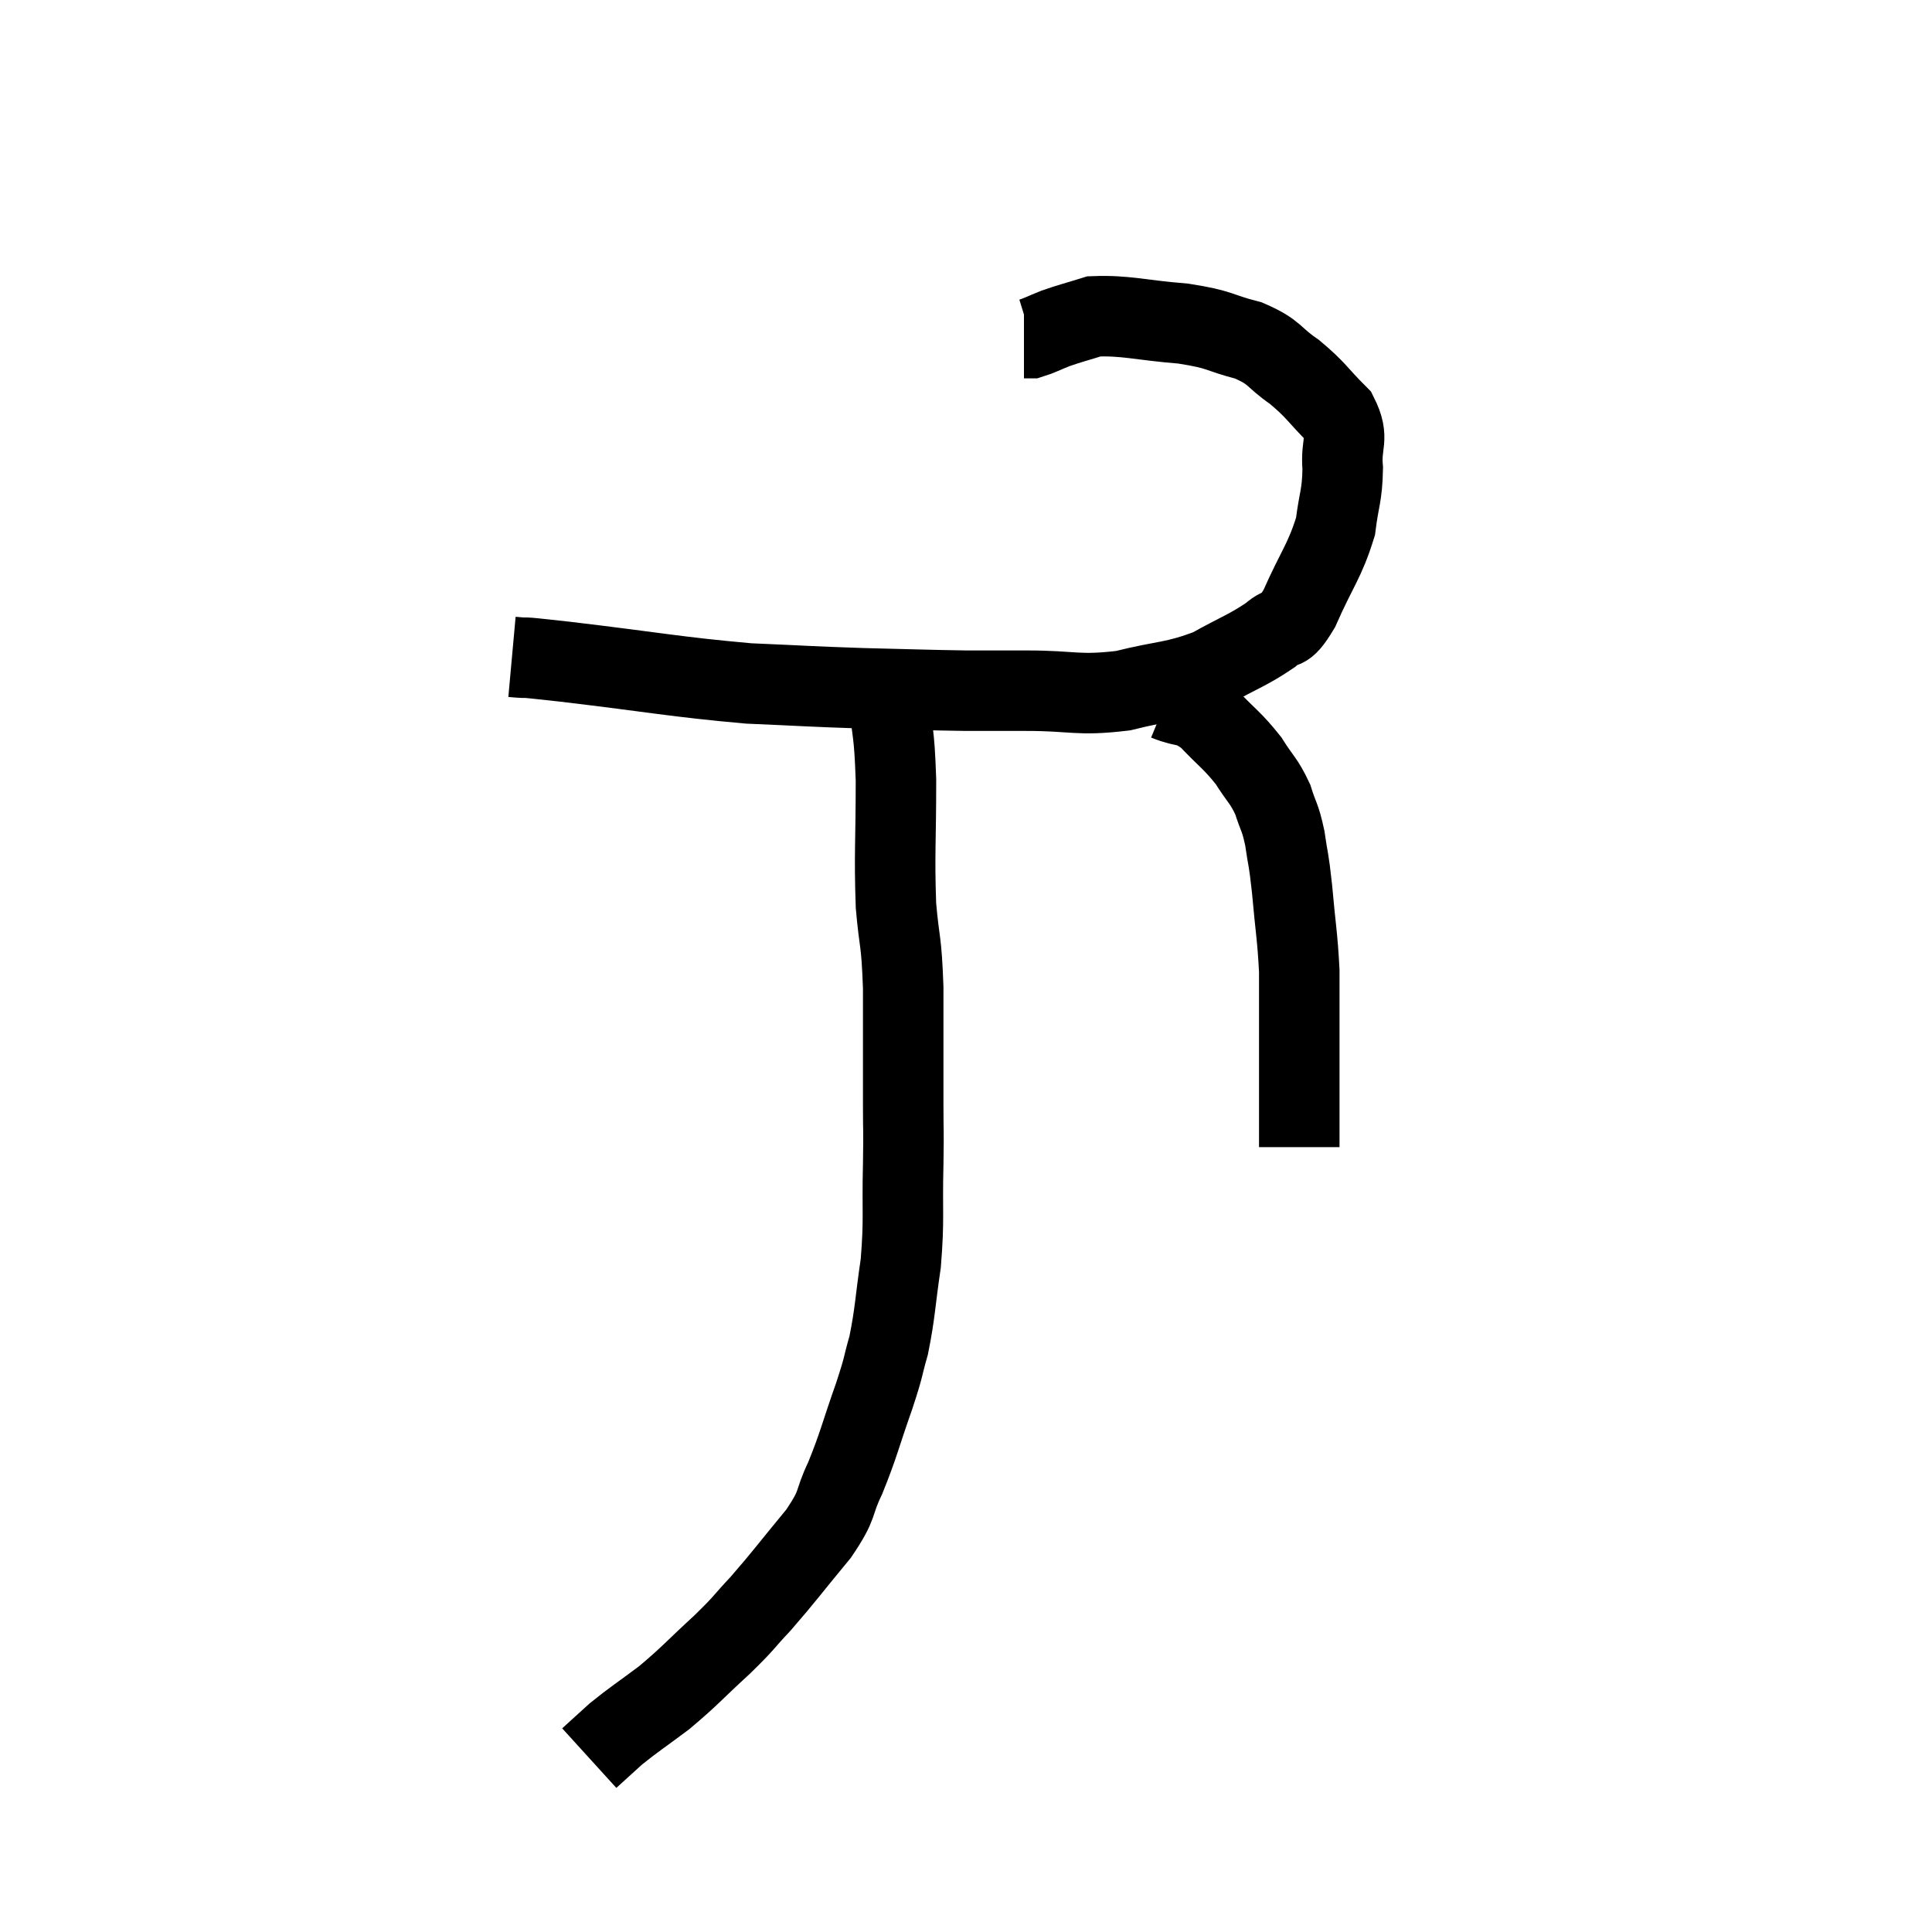 <svg width="48" height="48" viewBox="0 0 48 48" xmlns="http://www.w3.org/2000/svg"><path d="M 12.72 16.32 C 13.38 16.38, 12.57 16.275, 14.04 16.44 C 16.32 16.71, 16.755 16.815, 18.6 16.98 C 20.01 17.04, 20.07 17.055, 21.42 17.1 C 22.71 17.13, 22.98 17.145, 24 17.16 C 24.75 17.16, 24.525 17.16, 25.5 17.16 C 26.7 17.16, 26.76 17.295, 27.9 17.16 C 28.98 16.89, 29.145 16.965, 30.06 16.62 C 30.81 16.2, 31.005 16.155, 31.56 15.78 C 31.92 15.45, 31.875 15.795, 32.28 15.12 C 32.73 14.1, 32.91 13.95, 33.18 13.08 C 33.27 12.36, 33.345 12.33, 33.36 11.64 C 33.3 10.98, 33.54 10.92, 33.24 10.32 C 32.7 9.78, 32.715 9.705, 32.16 9.24 C 31.59 8.85, 31.71 8.76, 31.02 8.46 C 30.21 8.25, 30.36 8.19, 29.4 8.04 C 28.29 7.95, 27.975 7.83, 27.18 7.86 C 26.7 8.01, 26.61 8.025, 26.22 8.16 C 25.92 8.28, 25.815 8.34, 25.62 8.4 L 25.44 8.4" fill="none" stroke="black" stroke-width="2"></path><path d="M 28.98 17.4 C 29.49 17.61, 29.49 17.445, 30 17.82 C 30.51 18.36, 30.615 18.39, 31.02 18.9 C 31.32 19.38, 31.395 19.38, 31.62 19.86 C 31.77 20.34, 31.8 20.265, 31.92 20.82 C 32.01 21.45, 32.01 21.255, 32.1 22.08 C 32.19 23.1, 32.235 23.25, 32.28 24.12 C 32.28 24.84, 32.28 24.885, 32.28 25.56 C 32.28 26.19, 32.28 26.31, 32.28 26.82 C 32.28 27.21, 32.28 27.225, 32.28 27.6 C 32.28 27.96, 32.28 28.095, 32.28 28.32 C 32.28 28.41, 32.28 28.455, 32.28 28.5 L 32.28 28.5" fill="none" stroke="black" stroke-width="2"></path><path d="M 22.08 17.28 C 22.17 18.33, 22.215 18.075, 22.26 19.38 C 22.26 20.94, 22.215 21.21, 22.26 22.5 C 22.35 23.52, 22.395 23.295, 22.44 24.54 C 22.44 26.01, 22.44 26.385, 22.44 27.48 C 22.44 28.2, 22.455 27.945, 22.44 28.92 C 22.41 30.15, 22.47 30.255, 22.38 31.38 C 22.23 32.4, 22.245 32.595, 22.08 33.42 C 21.9 34.05, 21.99 33.855, 21.72 34.68 C 21.36 35.7, 21.345 35.865, 21 36.72 C 20.67 37.41, 20.865 37.32, 20.34 38.1 C 19.62 38.97, 19.5 39.15, 18.9 39.84 C 18.42 40.35, 18.54 40.275, 17.94 40.86 C 17.22 41.52, 17.16 41.625, 16.5 42.18 C 15.9 42.63, 15.765 42.705, 15.3 43.08 C 14.97 43.38, 14.805 43.53, 14.64 43.68 C 14.64 43.68, 14.64 43.68, 14.64 43.68 L 14.64 43.68" fill="none" stroke="black" stroke-width="2"></path></svg>